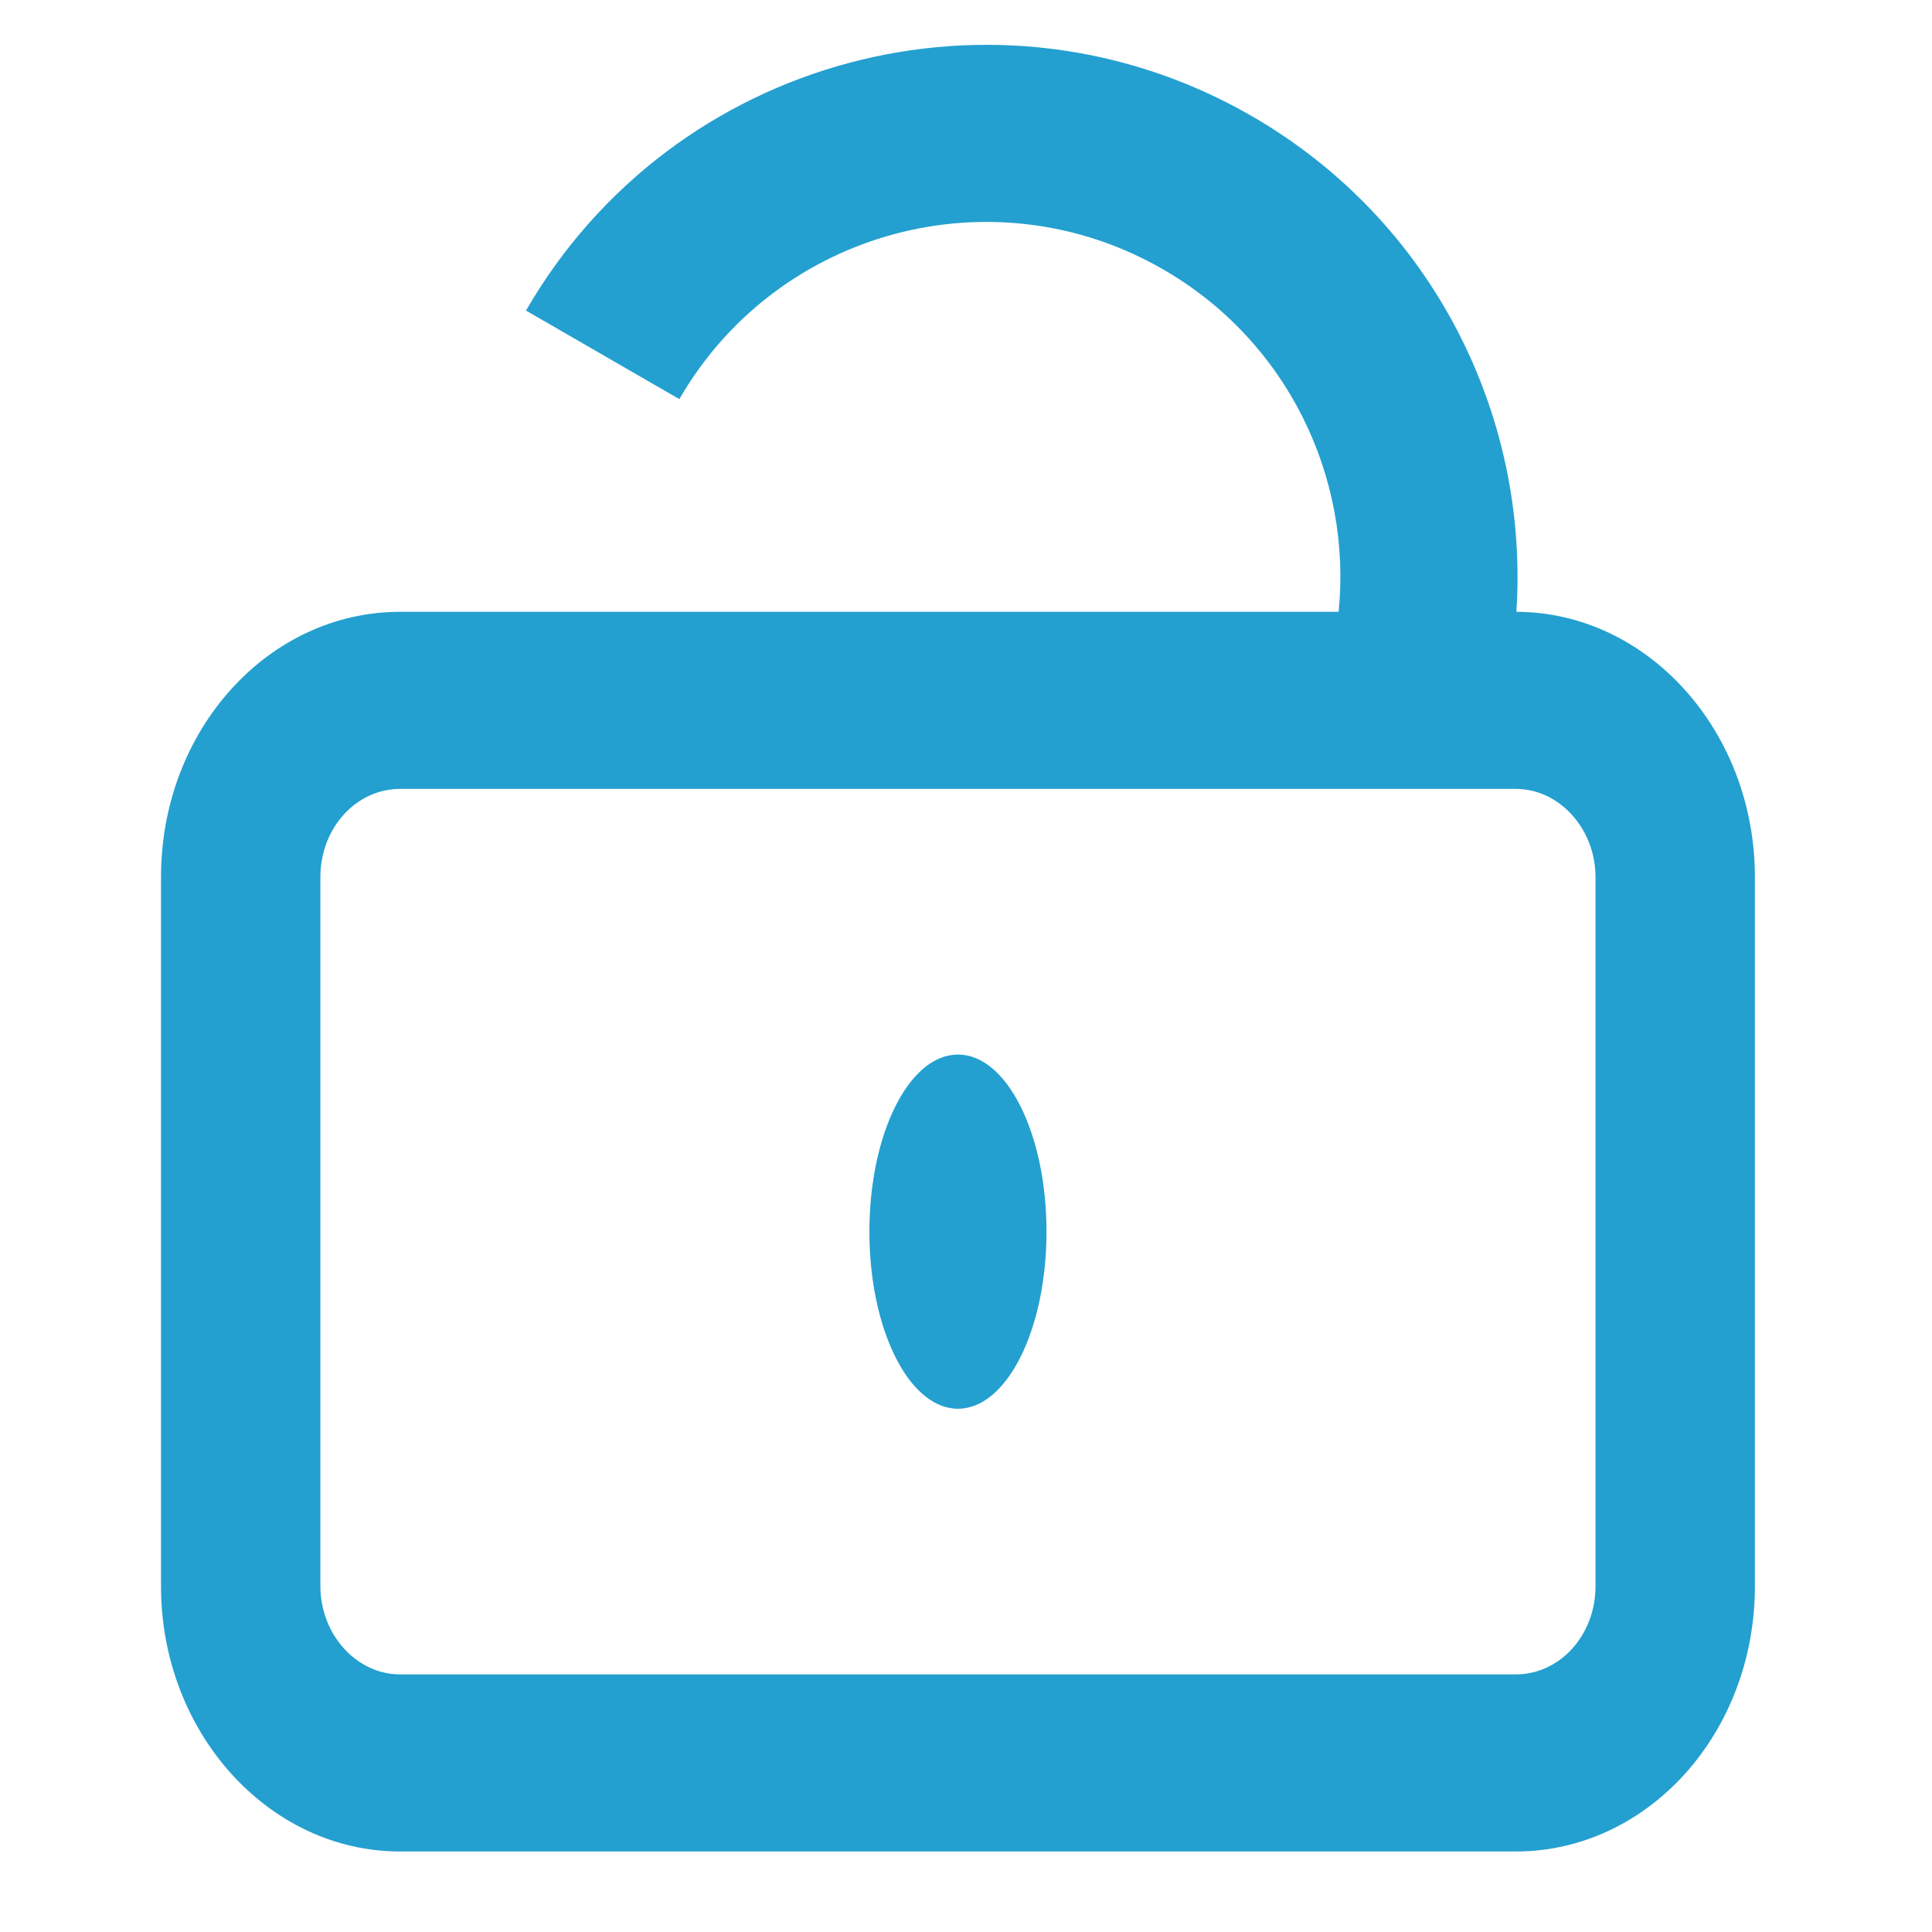 <?xml version="1.0" encoding="UTF-8"?>
<svg width="24px" height="24px" viewBox="0 0 24 24" version="1.1" xmlns="http://www.w3.org/2000/svg" xmlns:xlink="http://www.w3.org/1999/xlink">
    <!-- Generator: Sketch 51.3 (57544) - http://www.bohemiancoding.com/sketch -->
    <title>icon-unlock</title>
    <desc>Created with Sketch.</desc>
    <defs></defs>
    <g id="icon-unlock" stroke="none" stroke-width="1" fill="none" fill-rule="evenodd">
        <path d="M3.98,10.895 L3.98,10.895 L3.98,19.705 C3.98,20.299 4.424,20.8 4.971,20.8 L18.829,20.8 C19.38,20.8 19.82,20.31 19.82,19.705 L19.82,10.895 C19.82,10.301 19.376,9.8 18.829,9.8 L4.971,9.8 C4.42,9.8 3.98,10.29 3.98,10.895 L3.98,10.895 Z M16.629,7.6 C16.796,5.931 15.997,4.24 14.45,3.347 C12.346,2.132 9.655,2.853 8.439,4.958 L6.534,3.858 C8.357,0.701 12.393,-0.38 15.55,1.442 C17.802,2.742 18.998,5.169 18.837,7.6 C20.471,7.605 21.8,9.086 21.8,10.895 L21.8,19.705 C21.8,21.528 20.471,23 18.829,23 L4.971,23 C3.333,23 2,21.517 2,19.705 L2,10.895 C2,9.072 3.329,7.6 4.971,7.6 L16.629,7.6 Z M11.9,17.5 C12.508,17.5 13,16.515 13,15.3 C13,14.085 12.508,13.1 11.9,13.1 C11.292,13.1 10.8,14.085 10.8,15.3 C10.8,16.515 11.292,17.5 11.9,17.5 Z" id="Rectangle-86" fill="#23A0D0" fill-rule="nonzero"></path>
    </g>
</svg>